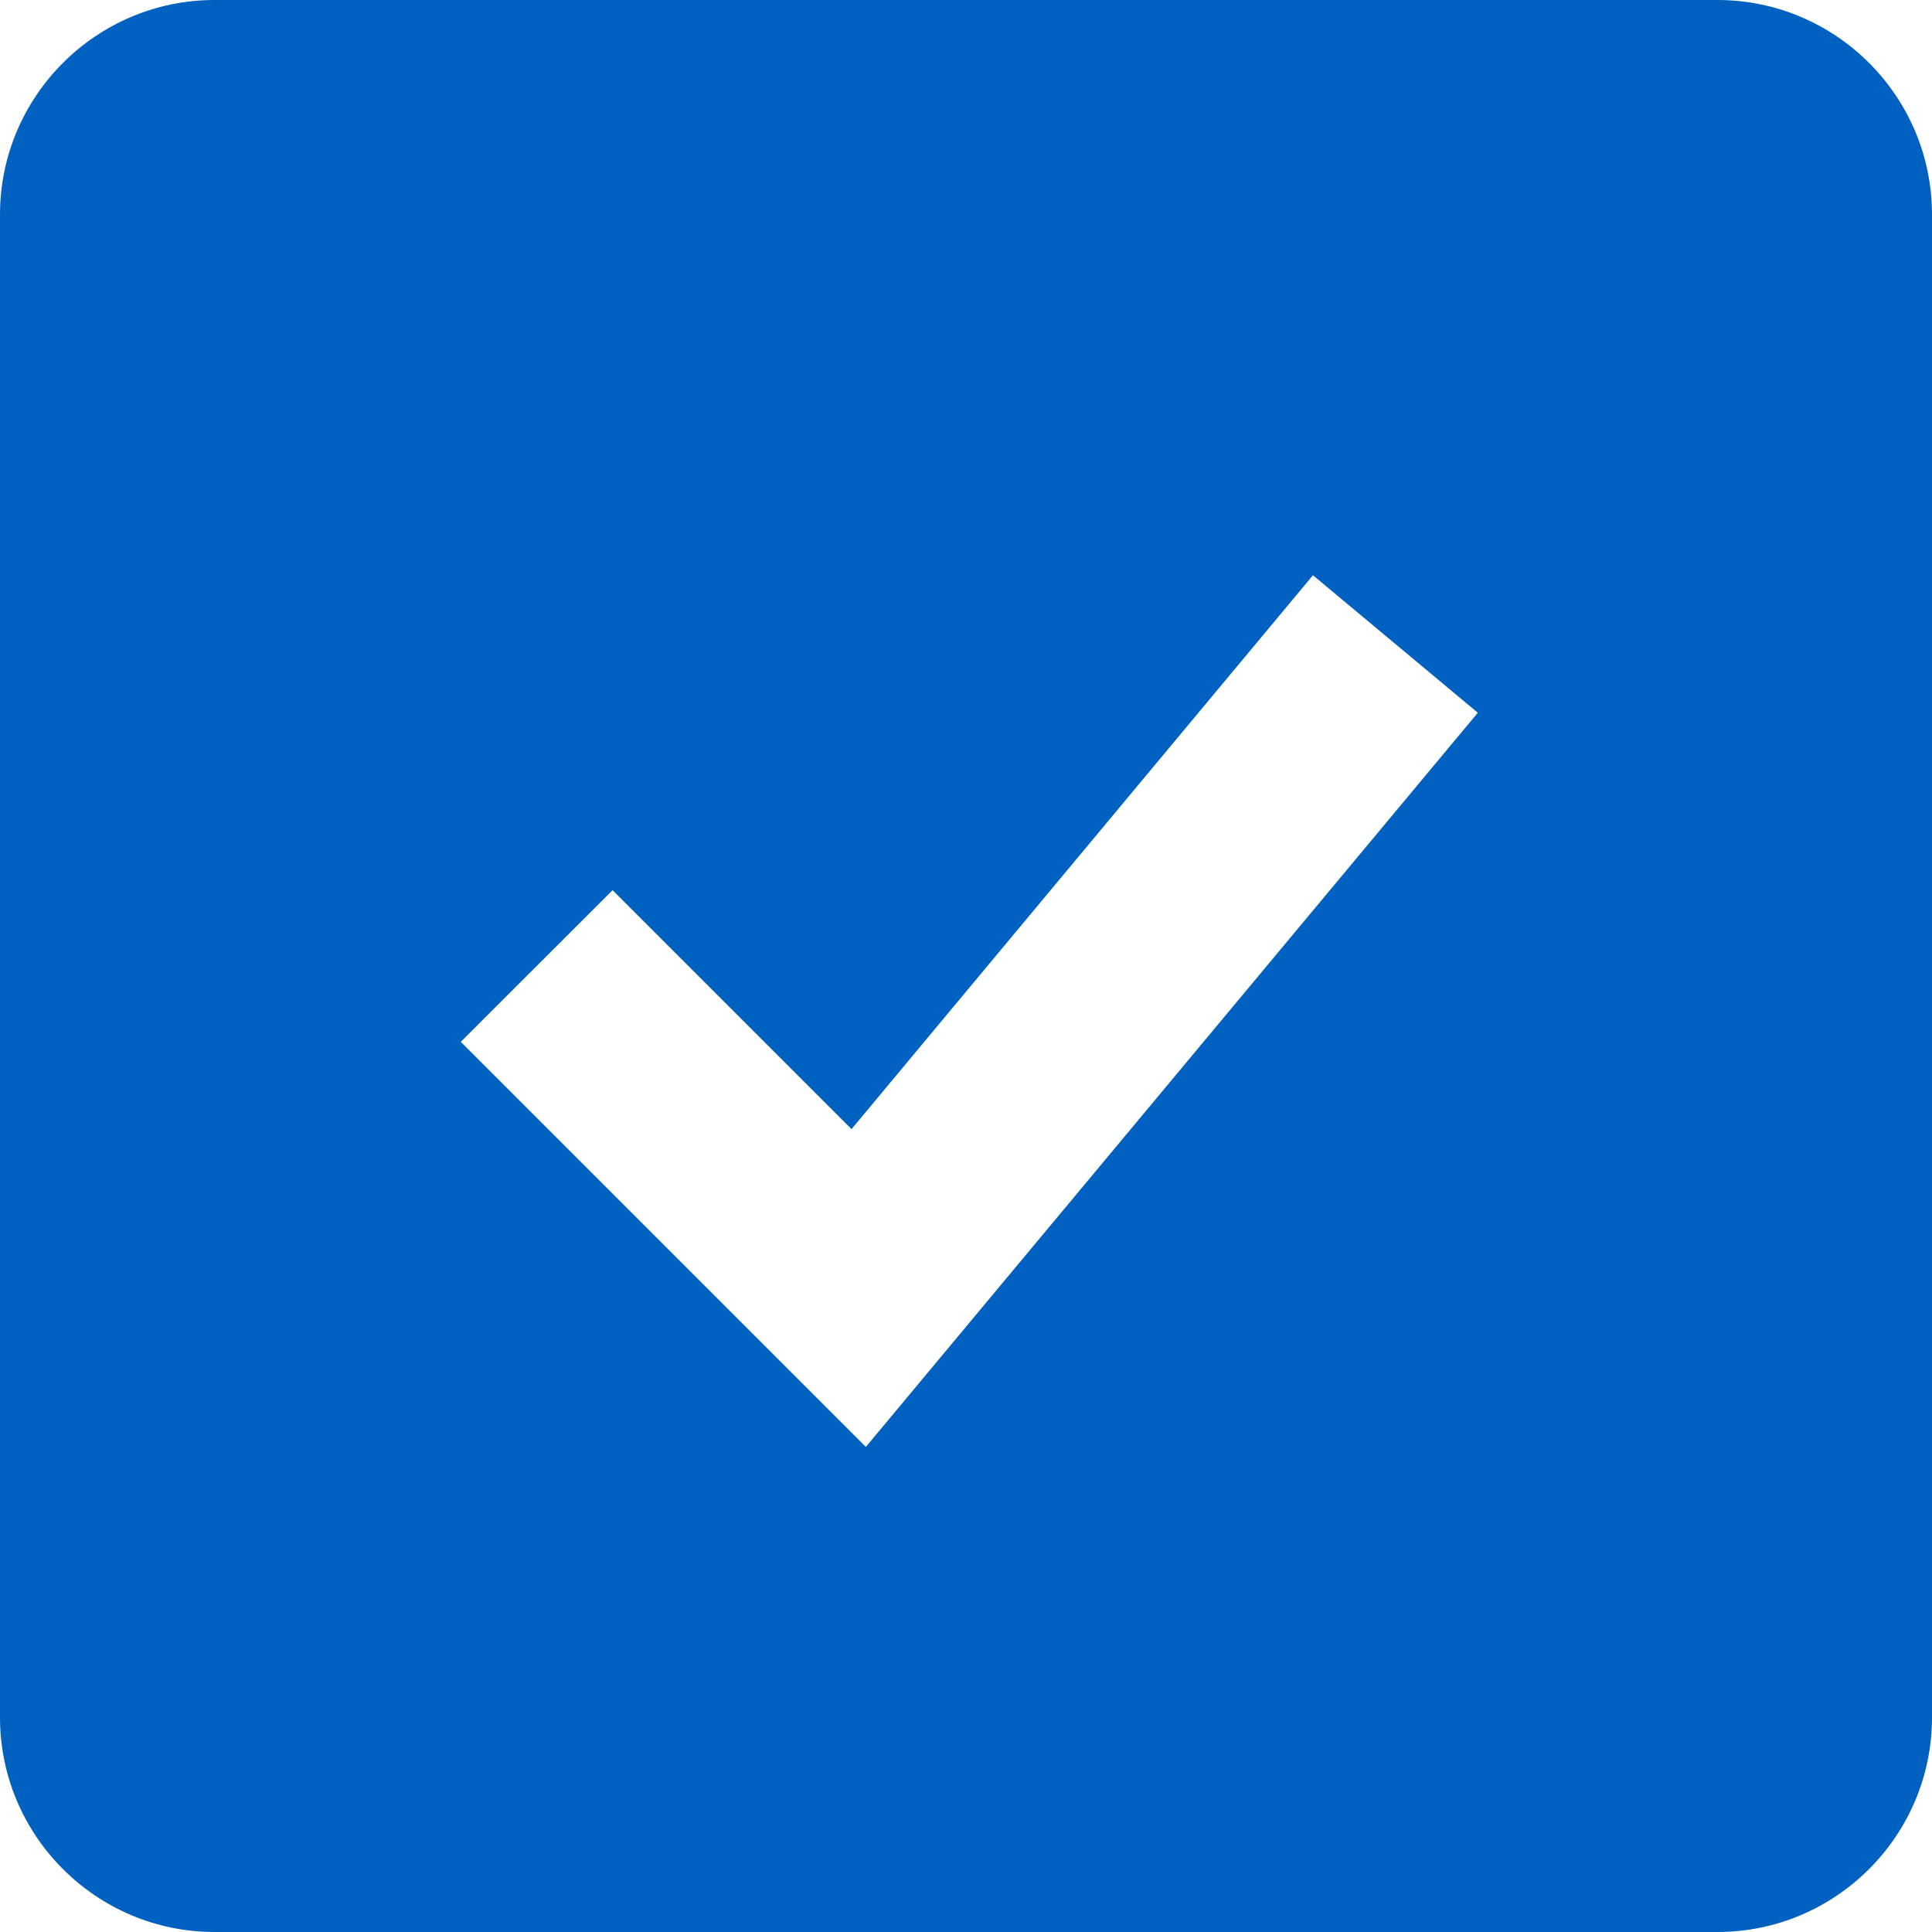 <svg width="12" height="12" viewBox="0 0 12 12" fill="none" xmlns="http://www.w3.org/2000/svg">
<path d="M10.667 0H1.333C0.598 0 0 0.598 0 1.333V10.667C0 11.402 0.598 12 1.333 12H10.667C11.402 12 12 11.402 12 10.667V1.333C12 0.598 11.402 0 10.667 0ZM5.378 8.987L2.862 6.471L3.805 5.529L5.289 7.013L8.155 3.573L9.179 4.427L5.378 8.987Z" fill="#0061C1"/>
</svg>
